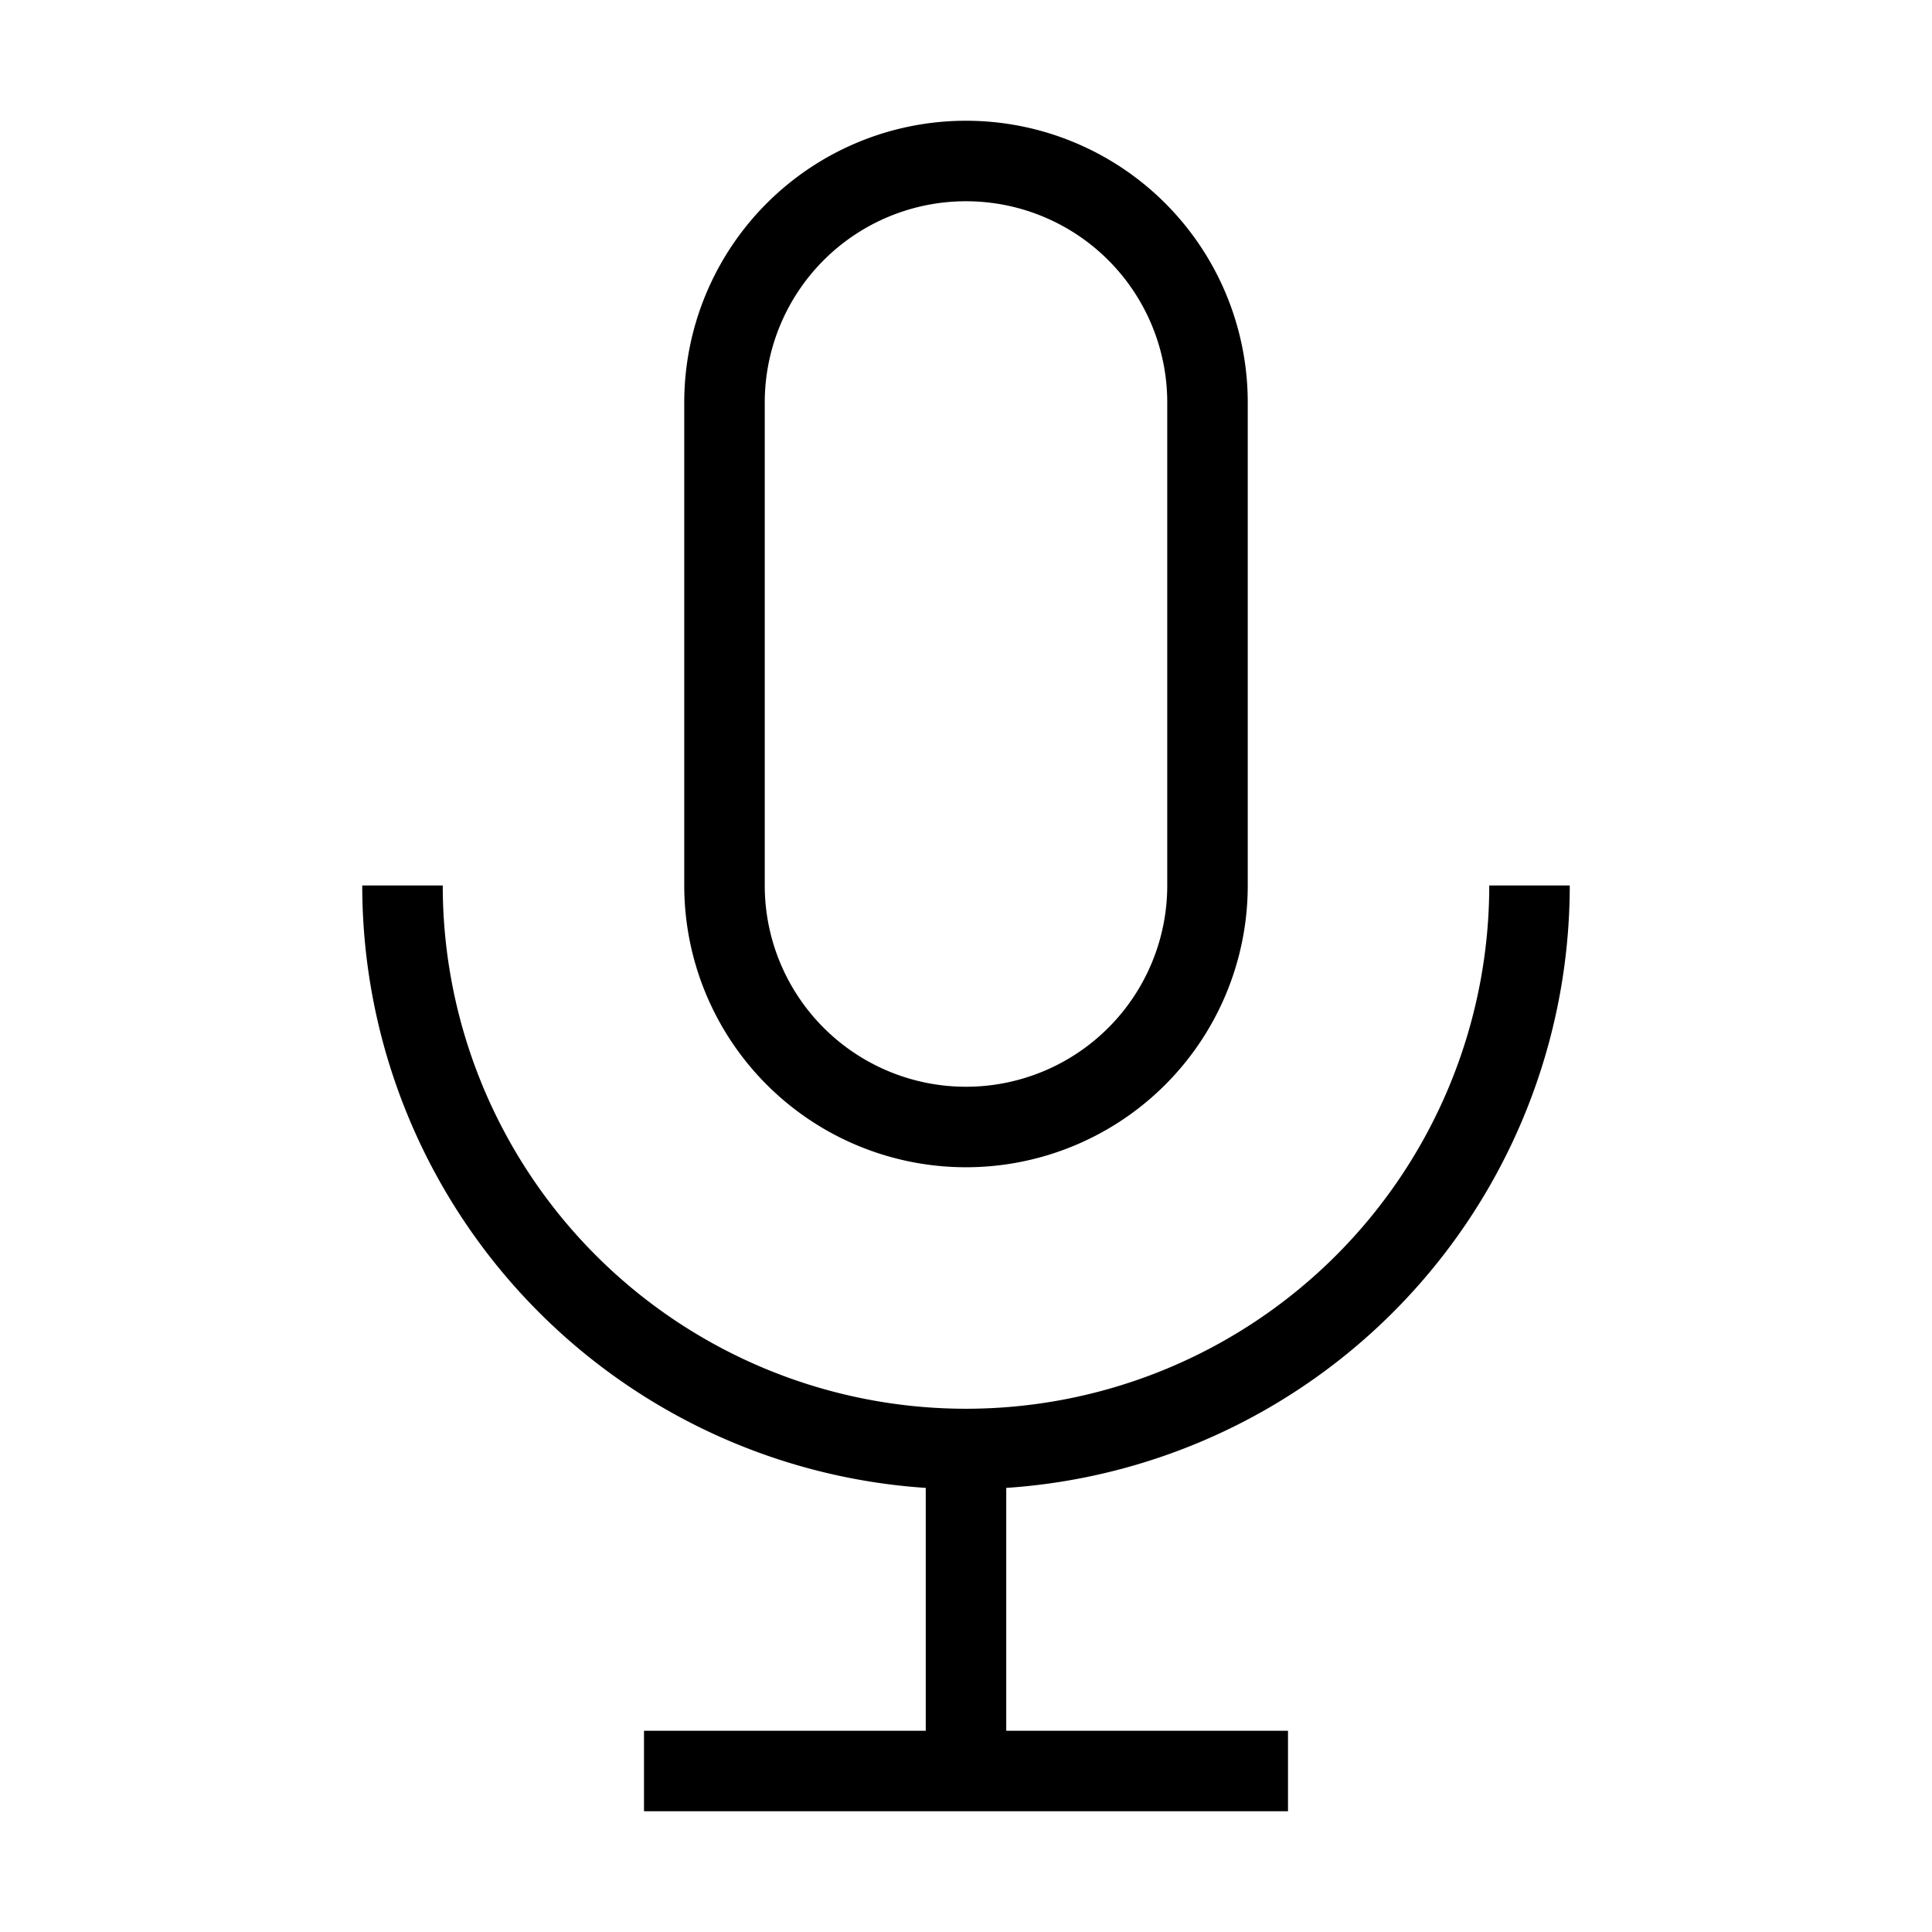 <svg xmlns="http://www.w3.org/2000/svg" class='h-5 w-5 text-warning' fill="none" viewBox="0 0 24 24" stroke="currentColor" strokeWidth="1.5">
        <path strokeLinecap="round" strokeLinejoin="round" d="M19 11a7 7 0 01-7 7m0 0a7 7 0 01-7-7m7 7v4m0 0H8m4 0h4m-4-8a3 3 0 01-3-3V5a3 3 0 116 0v6a3 3 0 01-3 3z" />
      </svg>